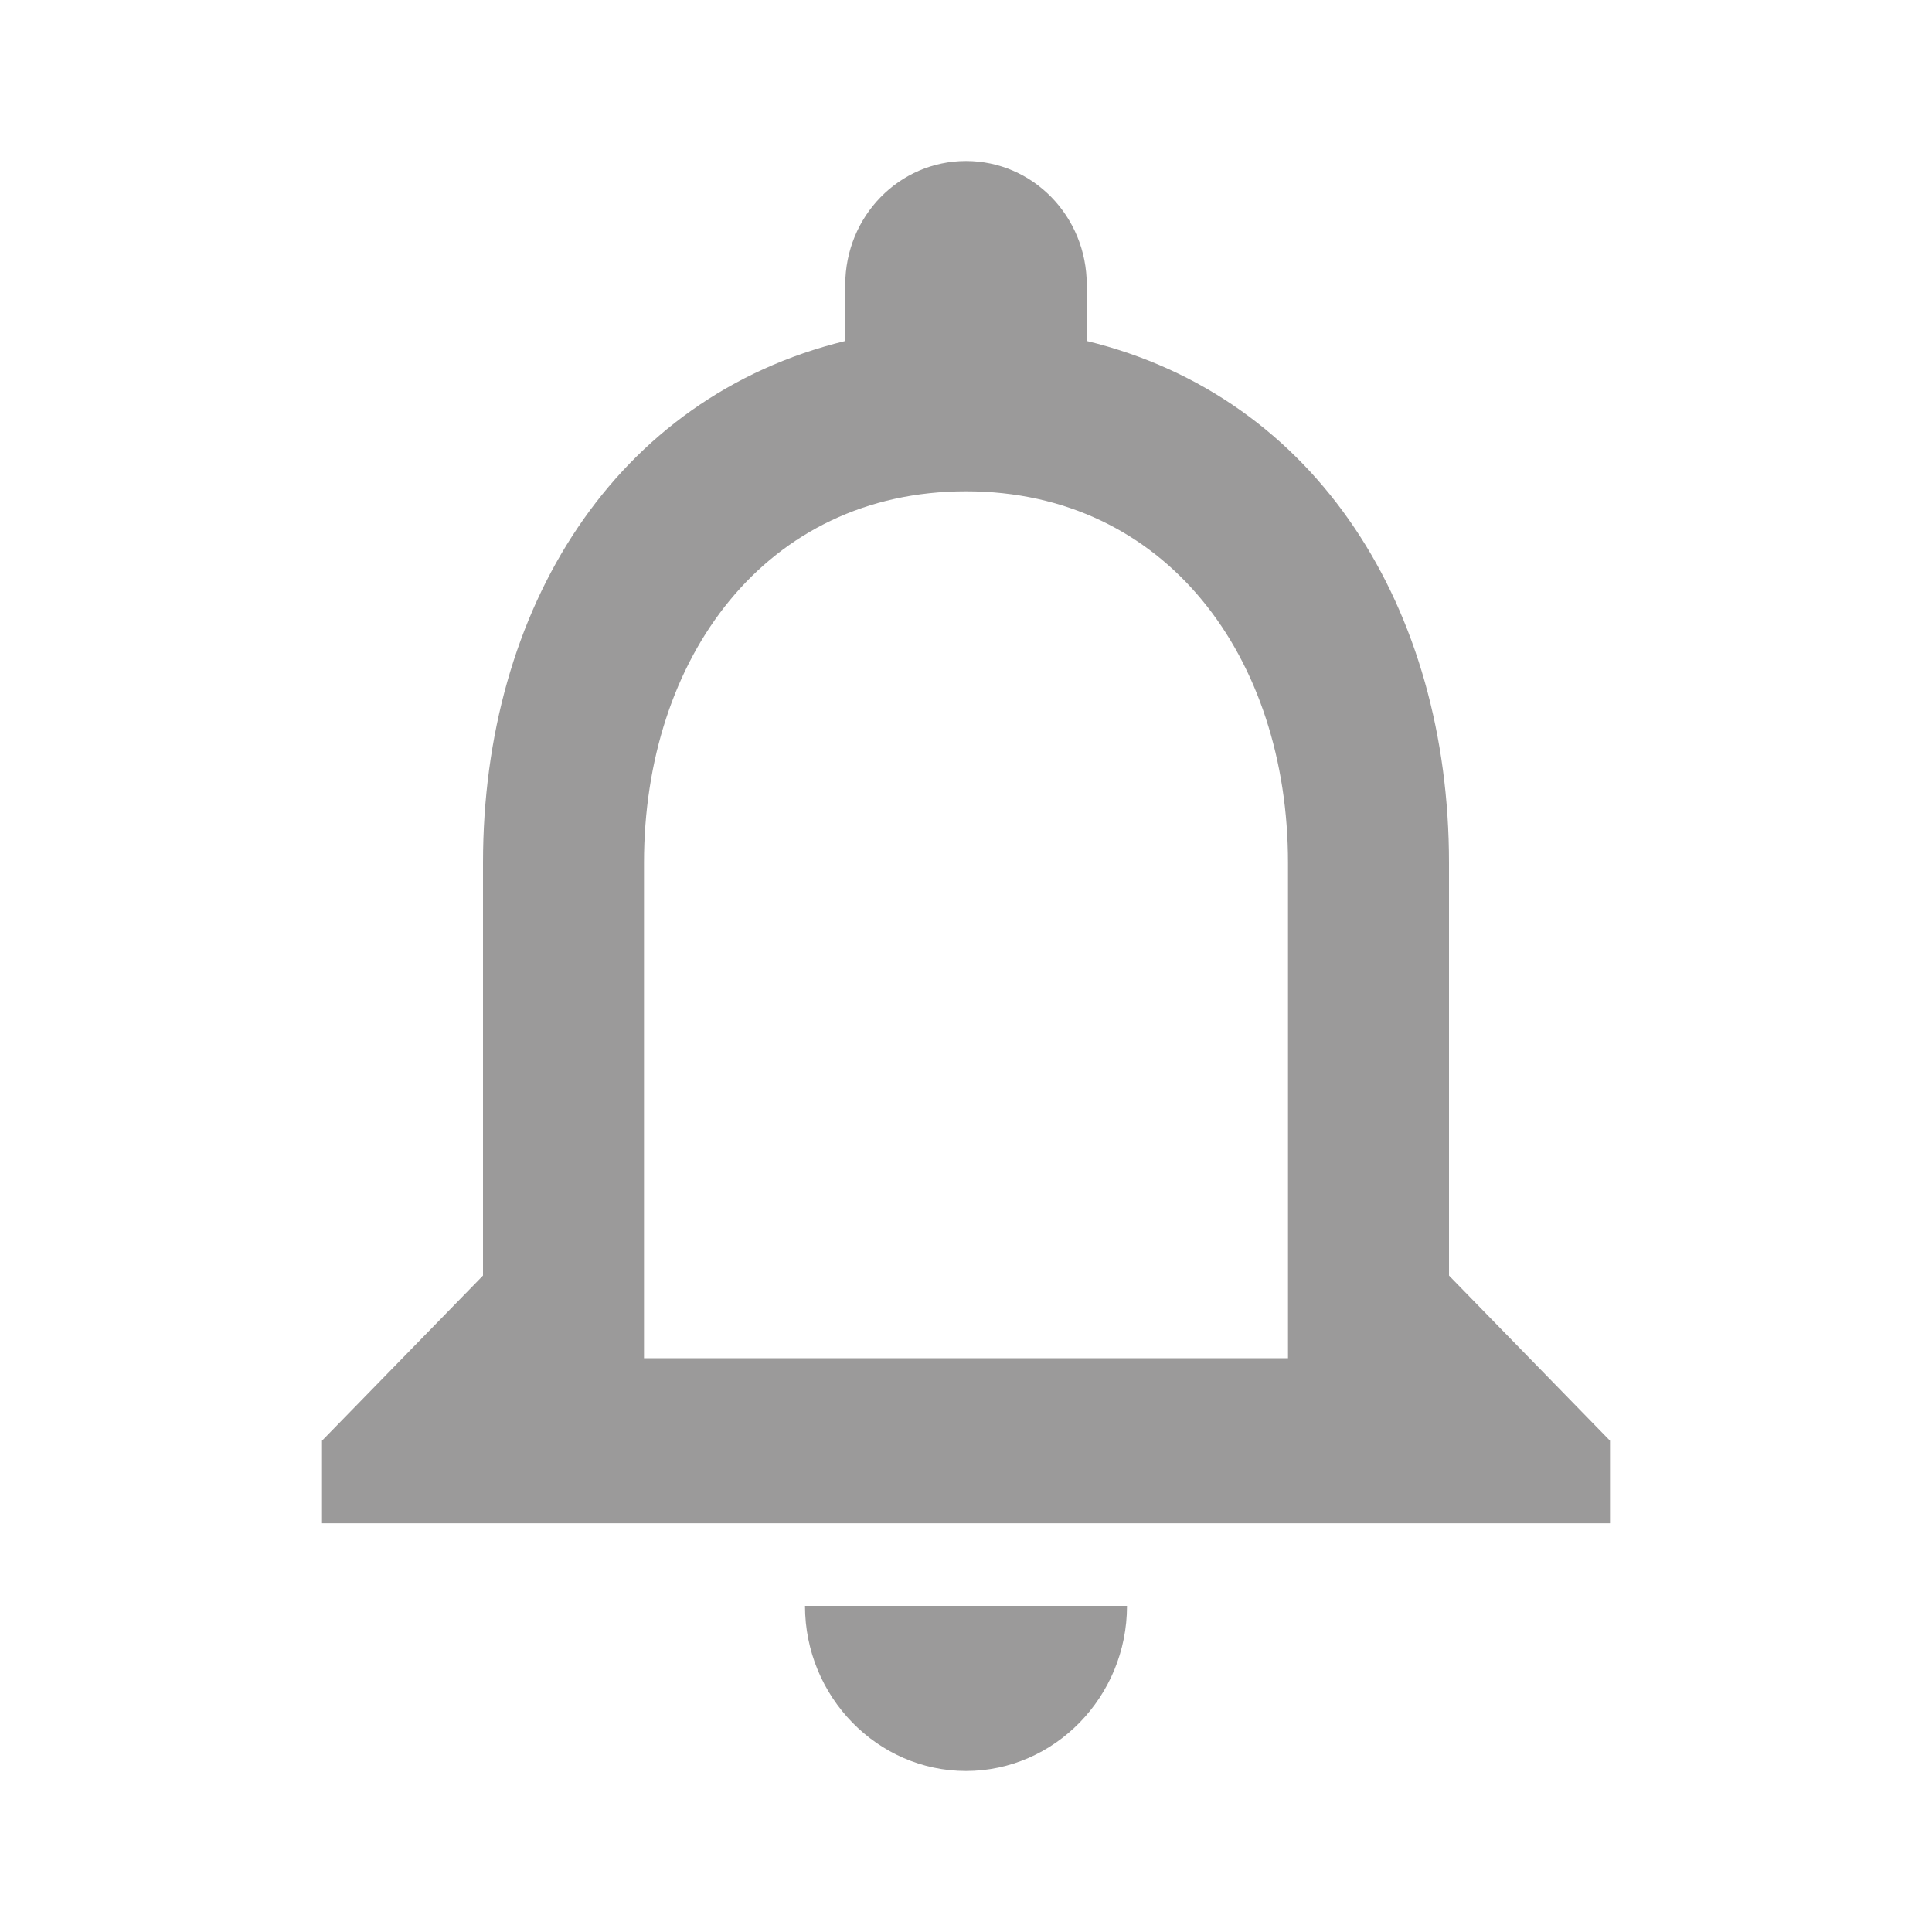<svg width="24" height="24" viewBox="0 0 24 24" fill="none" xmlns="http://www.w3.org/2000/svg">
<path d="M12 22C13.1 22 14 21.077 14 19.949H10C10 21.077 10.9 22 12 22ZM18 15.846V10.718C18 7.569 16.37 4.933 13.5 4.236V3.538C13.5 2.687 12.83 2 12 2C11.17 2 10.5 2.687 10.5 3.538V4.236C7.64 4.933 6 7.559 6 10.718V15.846L4 17.897V18.923H20V17.897L18 15.846ZM16 16.872H8V10.718C8 8.174 9.51 6.103 12 6.103C14.49 6.103 16 8.174 16 10.718V16.872Z" fill="#9B9A9A"/>
</svg>
